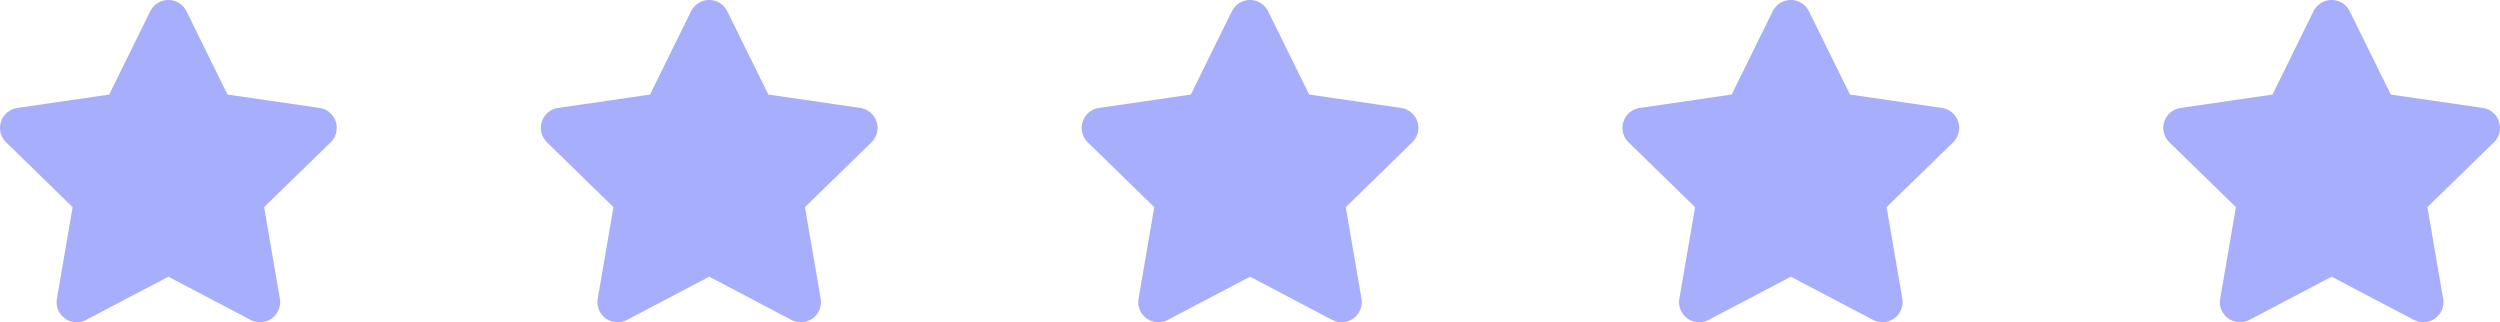 <svg id="Group_10" data-name="Group 10" xmlns="http://www.w3.org/2000/svg" width="220.604" height="28.439" viewBox="0 0 220.604 28.439">
  <path id="Icon_awesome-star" data-name="Icon awesome-star" d="M14.7.988,11.077,8.342,2.963,9.525a1.778,1.778,0,0,0-.983,3.032l5.87,5.72L6.462,26.358A1.776,1.776,0,0,0,9.039,28.23L16.3,24.414l7.259,3.815a1.778,1.778,0,0,0,2.577-1.872l-1.388-8.081,5.87-5.72a1.778,1.778,0,0,0-.983-3.032L21.518,8.342,17.892.988a1.779,1.779,0,0,0-3.188,0Z" transform="translate(-1.441 0.001)" fill="#a7aefc"/>
  <path id="Icon_awesome-star-2" data-name="Icon awesome-star" d="M14.7.988,11.077,8.342,2.963,9.525a1.778,1.778,0,0,0-.983,3.032l5.87,5.72L6.462,26.358A1.776,1.776,0,0,0,9.039,28.23L16.3,24.414l7.259,3.815a1.778,1.778,0,0,0,2.577-1.872l-1.388-8.081,5.87-5.72a1.778,1.778,0,0,0-.983-3.032L21.518,8.342,17.892.988a1.779,1.779,0,0,0-3.188,0Z" transform="translate(46.282 0.001)" fill="#a7aefc"/>
  <path id="Icon_awesome-star-3" data-name="Icon awesome-star" d="M14.7.988,11.077,8.342,2.963,9.525a1.778,1.778,0,0,0-.983,3.032l5.87,5.72L6.462,26.358A1.776,1.776,0,0,0,9.039,28.23L16.3,24.414l7.259,3.815a1.778,1.778,0,0,0,2.577-1.872l-1.388-8.081,5.87-5.72a1.778,1.778,0,0,0-.983-3.032L21.518,8.342,17.892.988a1.779,1.779,0,0,0-3.188,0Z" transform="translate(94.004 0.001)" fill="#a7aefc"/>
  <path id="Icon_awesome-star-4" data-name="Icon awesome-star" d="M14.7.988,11.077,8.342,2.963,9.525a1.778,1.778,0,0,0-.983,3.032l5.87,5.72L6.462,26.358A1.776,1.776,0,0,0,9.039,28.23L16.3,24.414l7.259,3.815a1.778,1.778,0,0,0,2.577-1.872l-1.388-8.081,5.87-5.72a1.778,1.778,0,0,0-.983-3.032L21.518,8.342,17.892.988a1.779,1.779,0,0,0-3.188,0Z" transform="translate(141.727 0.001)" fill="#a7aefc"/>
  <path id="Icon_awesome-star-5" data-name="Icon awesome-star" d="M14.7.988,11.077,8.342,2.963,9.525a1.778,1.778,0,0,0-.983,3.032l5.87,5.72L6.462,26.358A1.776,1.776,0,0,0,9.039,28.23L16.3,24.414l7.259,3.815a1.778,1.778,0,0,0,2.577-1.872l-1.388-8.081,5.87-5.72a1.778,1.778,0,0,0-.983-3.032L21.518,8.342,17.892.988a1.779,1.779,0,0,0-3.188,0Z" transform="translate(189.45 0.001)" fill="#a7aefc"/>
</svg>
